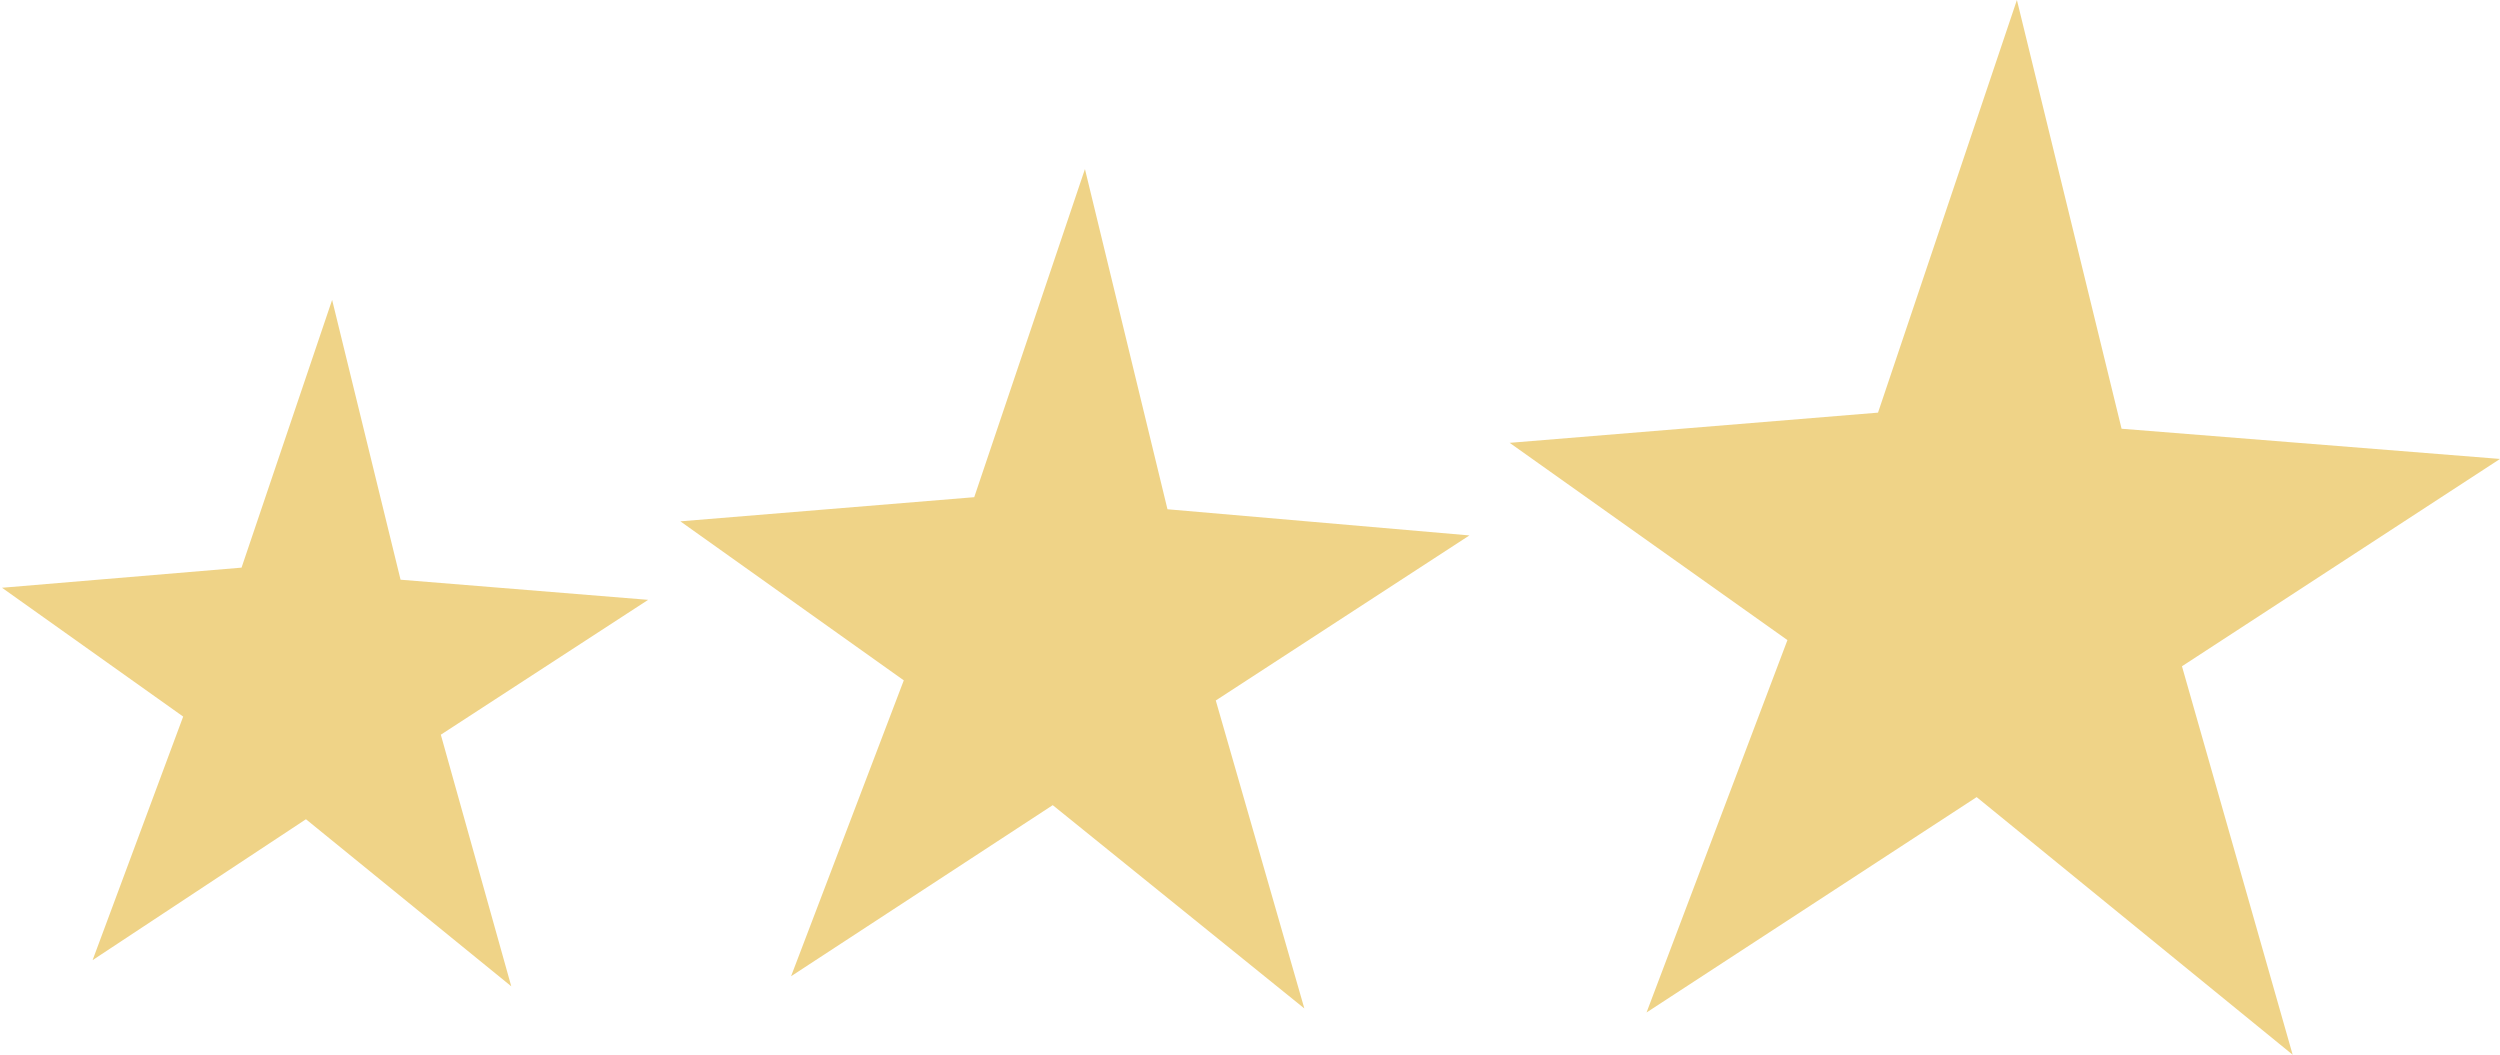<?xml version="1.0" encoding="utf-8"?>
<!-- Generator: Adobe Illustrator 23.0.3, SVG Export Plug-In . SVG Version: 6.00 Build 0)  -->
<svg version="1.1" id="Layer_1" xmlns="http://www.w3.org/2000/svg" xmlns:xlink="http://www.w3.org/1999/xlink" x="0px" y="0px"
	 viewBox="0 0 124.2 52.4" style="enable-background:new 0 0 124.2 52.4;" xml:space="preserve">
<style type="text/css">
	.st0{fill:#EFD387;}
</style>
<title>stars</title>
<polygon class="st0" points="100.2,0 105.4,21.3 124.2,22.8 108.4,33.1 113.9,52.4 98.2,39.6 81.8,50.3 88.8,31.8 75,22 93.3,20.5 
	"/>
<polygon class="st0" points="53.9,8.4 58,25.3 73,26.6 60.4,34.8 64.8,50.1 52.3,40 39.3,48.5 44.9,33.8 33.8,25.9 48.4,24.7 "/>
<polygon class="st0" points="16.5,14.9 19.9,28.8 32.2,29.8 21.9,36.5 25.4,49 15.2,40.7 4.6,47.7 9.1,35.6 0.1,29.2 12,28.2 "/>
</svg>
